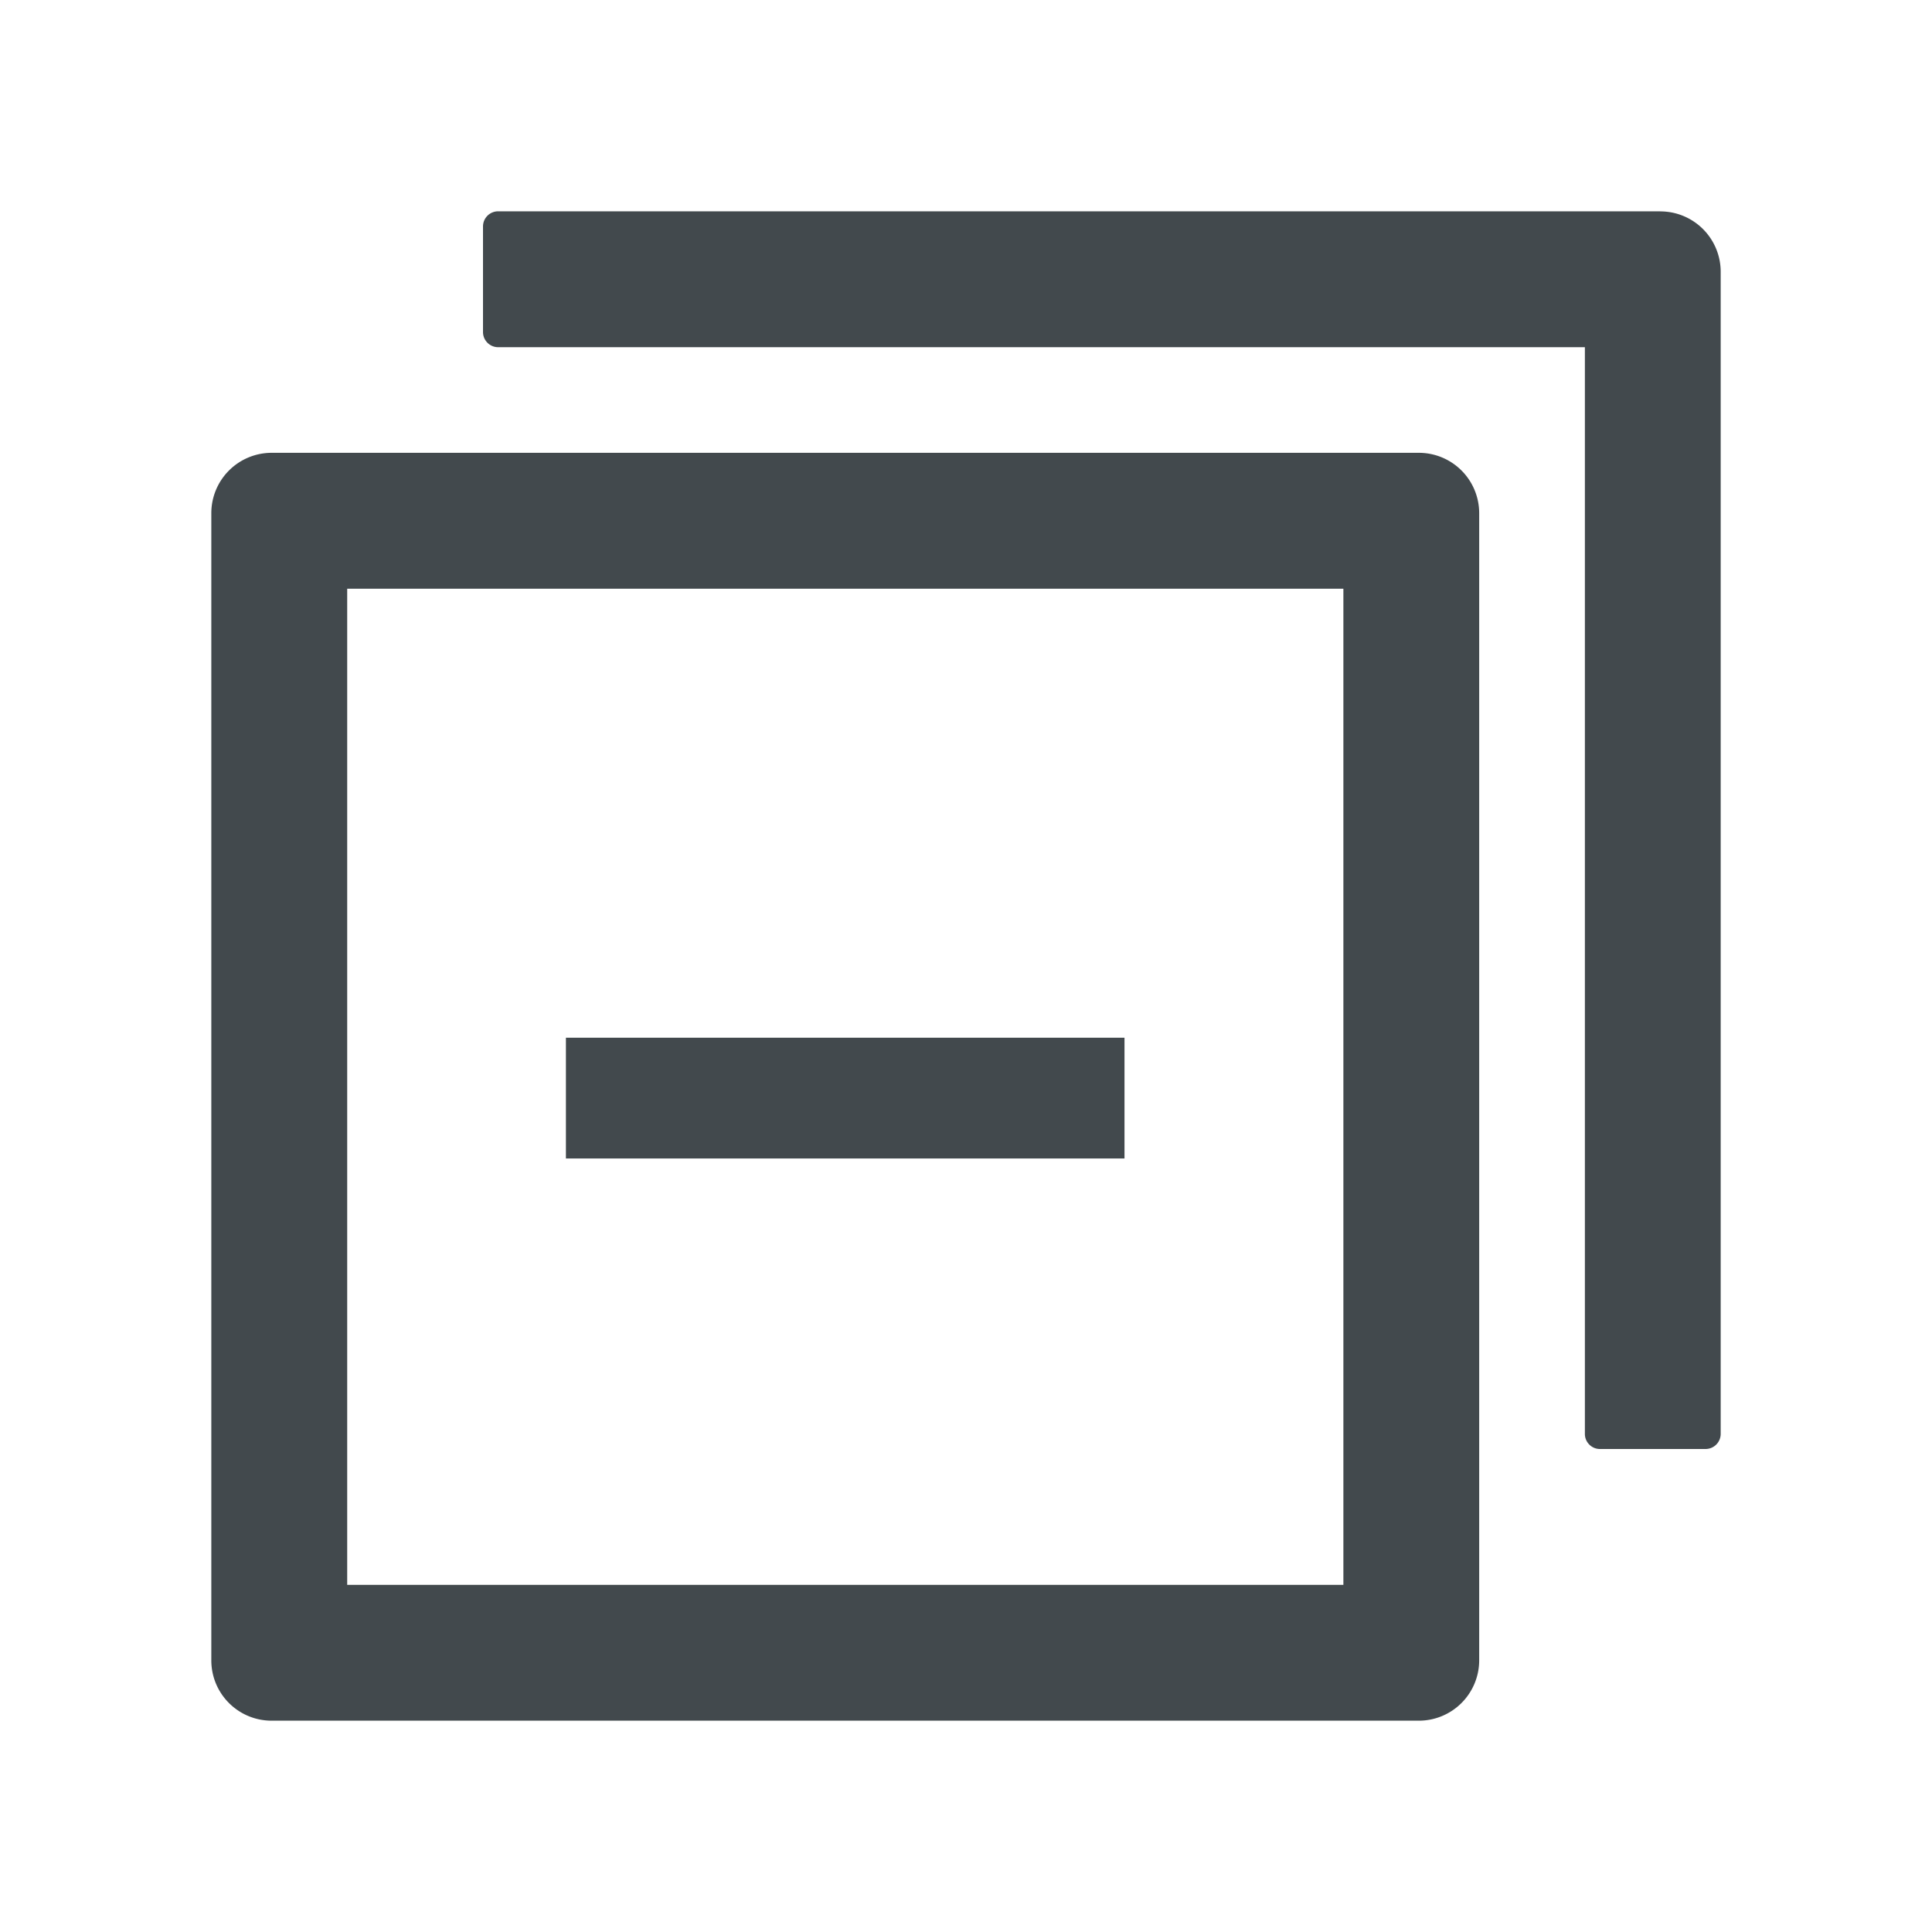 <svg width="24" height="24" fill="none" xmlns="http://www.w3.org/2000/svg">
    <path d="M17.625 5.625H3.375a.75.75 0 0 0-.75.75v14.25c0 .415.335.75.75.75h14.25a.75.75 0 0 0 .75-.75V6.375a.75.75 0 0 0-.75-.75Zm-.938 14.063H4.313V7.313h12.375v12.375Zm3.938-17.063H6.187A.188.188 0 0 0 6 2.813v1.312c0 .103.084.188.188.188h13.5v13.5c0 .103.084.187.187.187h1.313a.188.188 0 0 0 .187-.188V3.376a.75.75 0 0 0-.75-.75ZM7.031 12.891h6.938v1.5H7.03v-1.5Z" fill="#42494D"/>
</svg>
